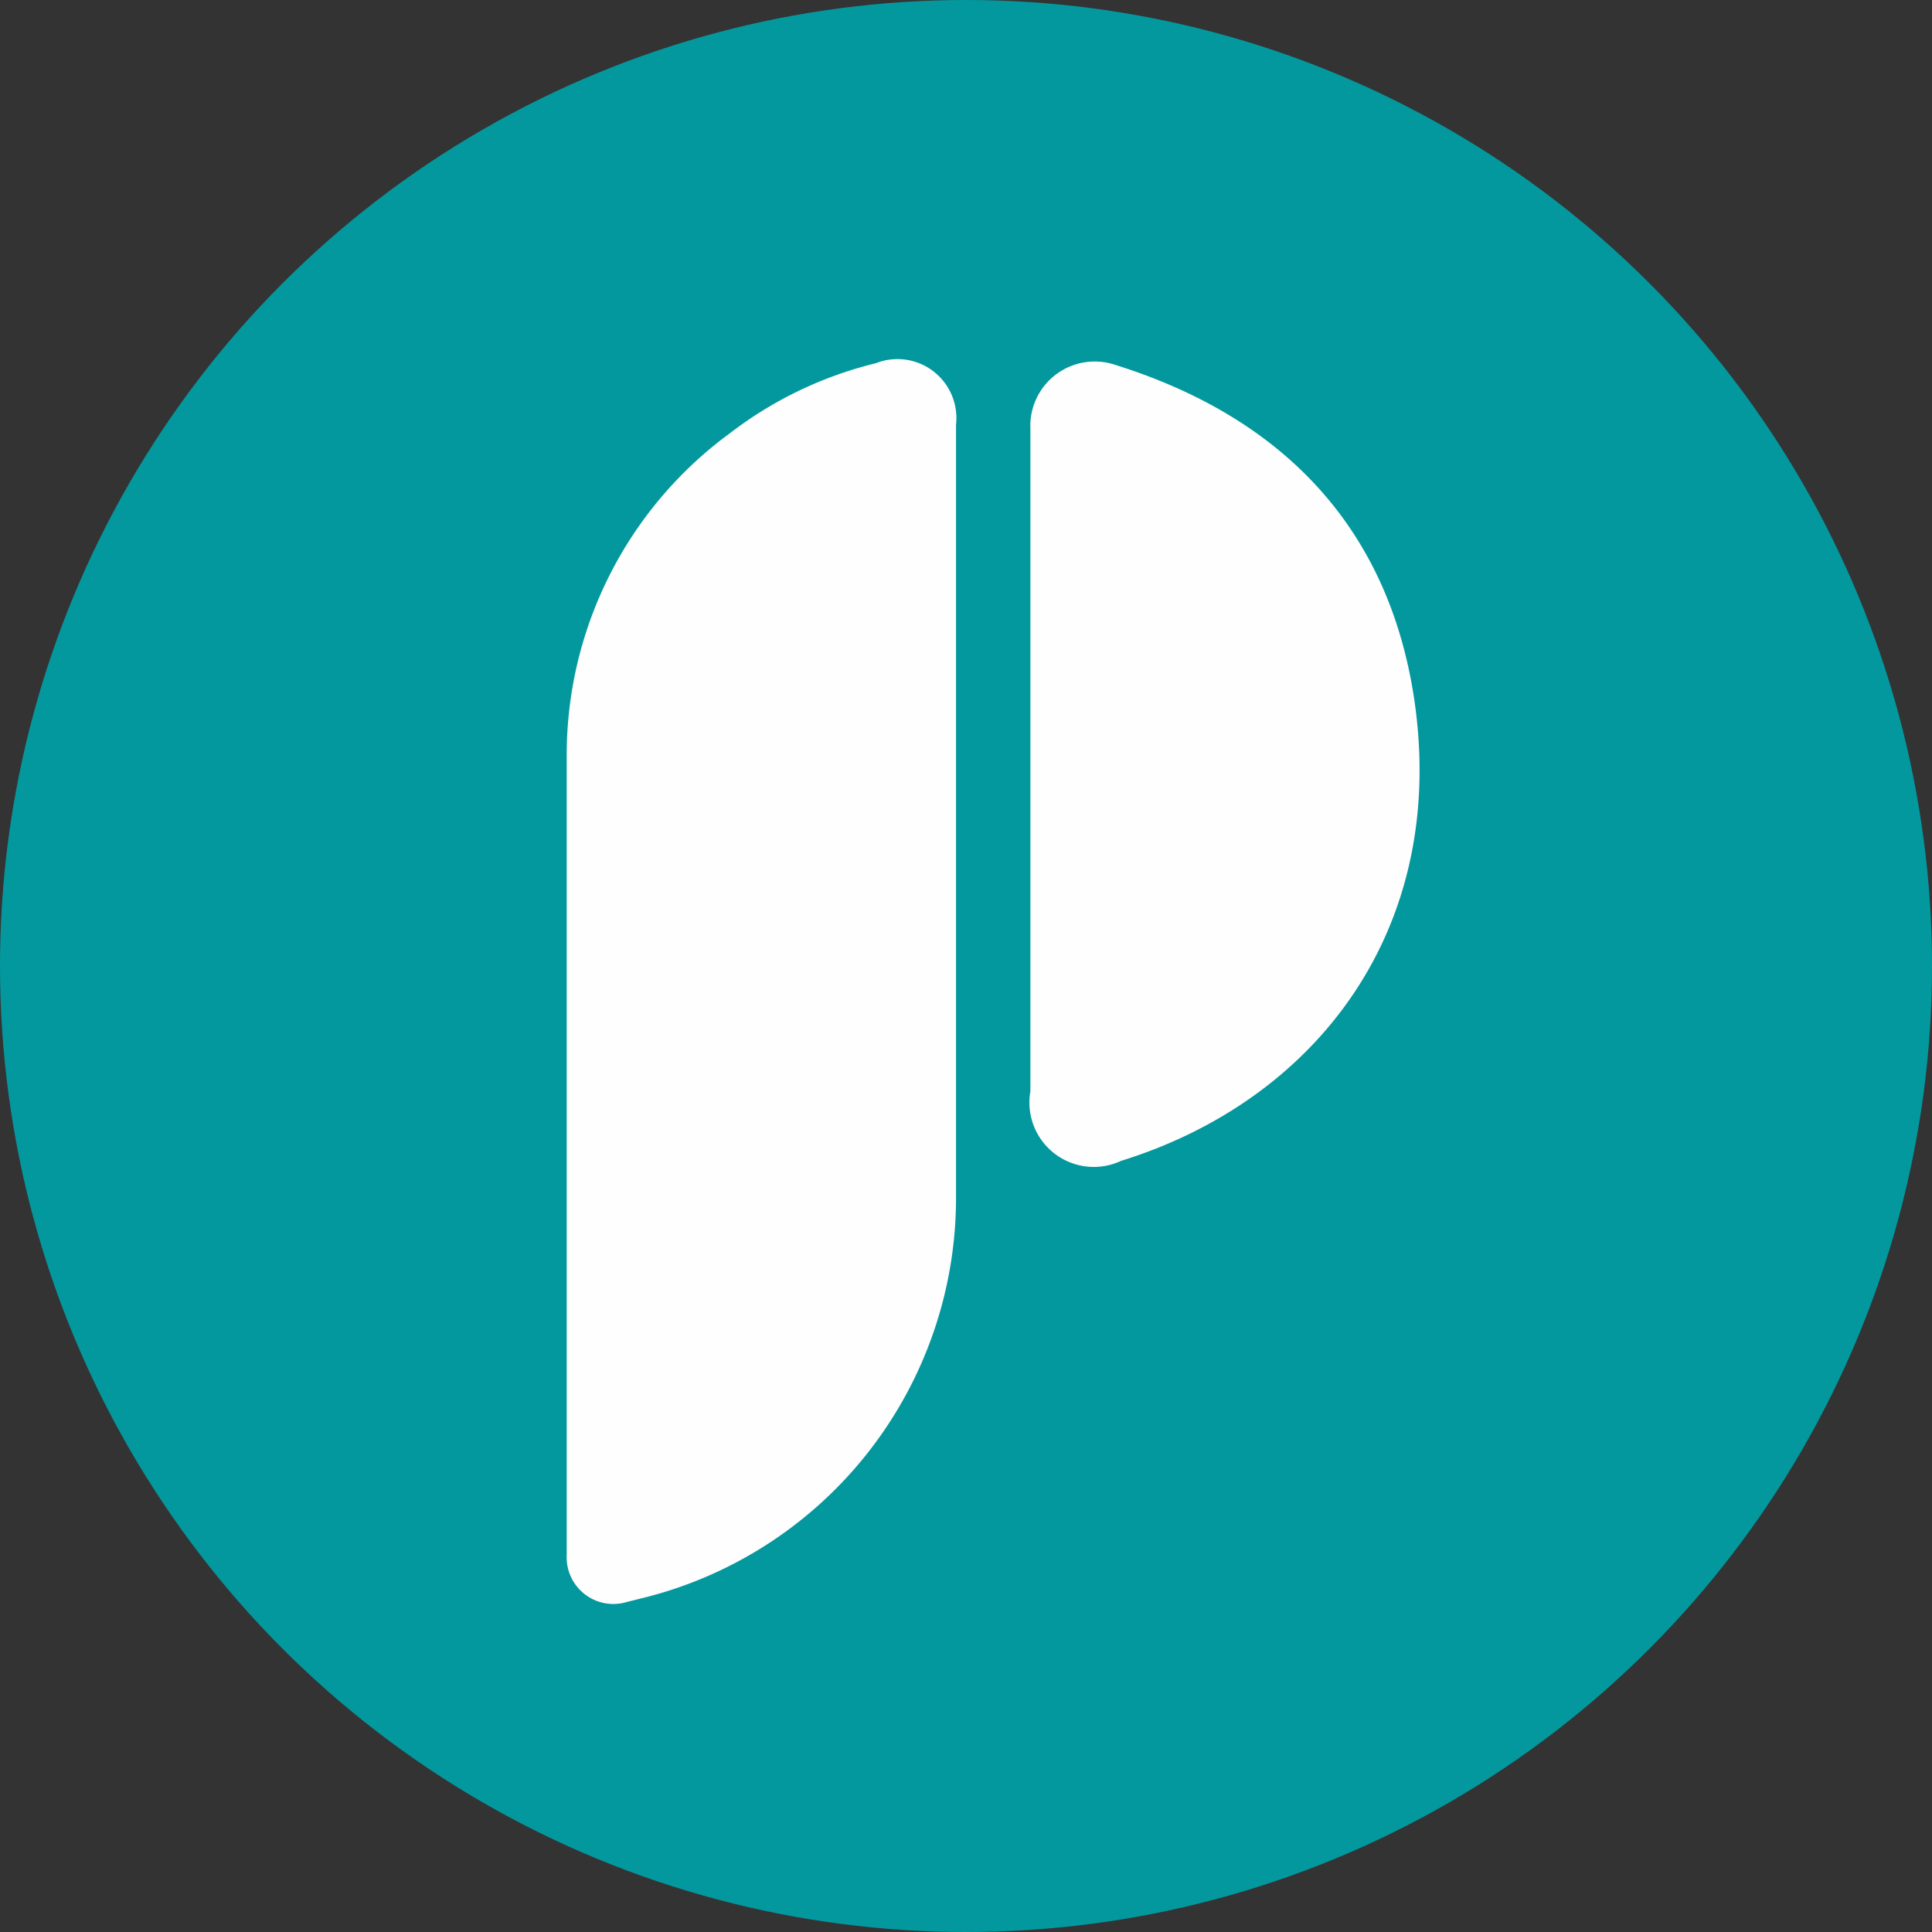 <svg id="Layer_1" data-name="Layer 1" xmlns="http://www.w3.org/2000/svg" viewBox="0 0 60 60"><rect x="0" y="0" width="60" height="60" fill="#333333" stroke="none"/><defs><style>.cls-1{fill:#03989e;}.cls-2{fill:#fefefe;}</style></defs><circle class="cls-1" cx="30" cy="30" r="30"/><path class="cls-2" d="M17.6,35.44V23.55a12.39,12.39,0,0,1,5.06-10.09,12.17,12.17,0,0,1,4.54-2.18,1.83,1.83,0,0,1,2.49,1.91c0,8,0,16,0,24.07a12.8,12.8,0,0,1-9.58,12.33l-.64.16a1.45,1.45,0,0,1-1.87-1.47Z"/><path class="cls-2" d="M32,23.54c0-3.4,0-6.81,0-10.21a2,2,0,0,1,2.63-2c5.15,1.61,8.46,5,9.28,10.32,1.09,7.16-3,12.51-9.09,14.4A2,2,0,0,1,32,33.89Z"/></svg>